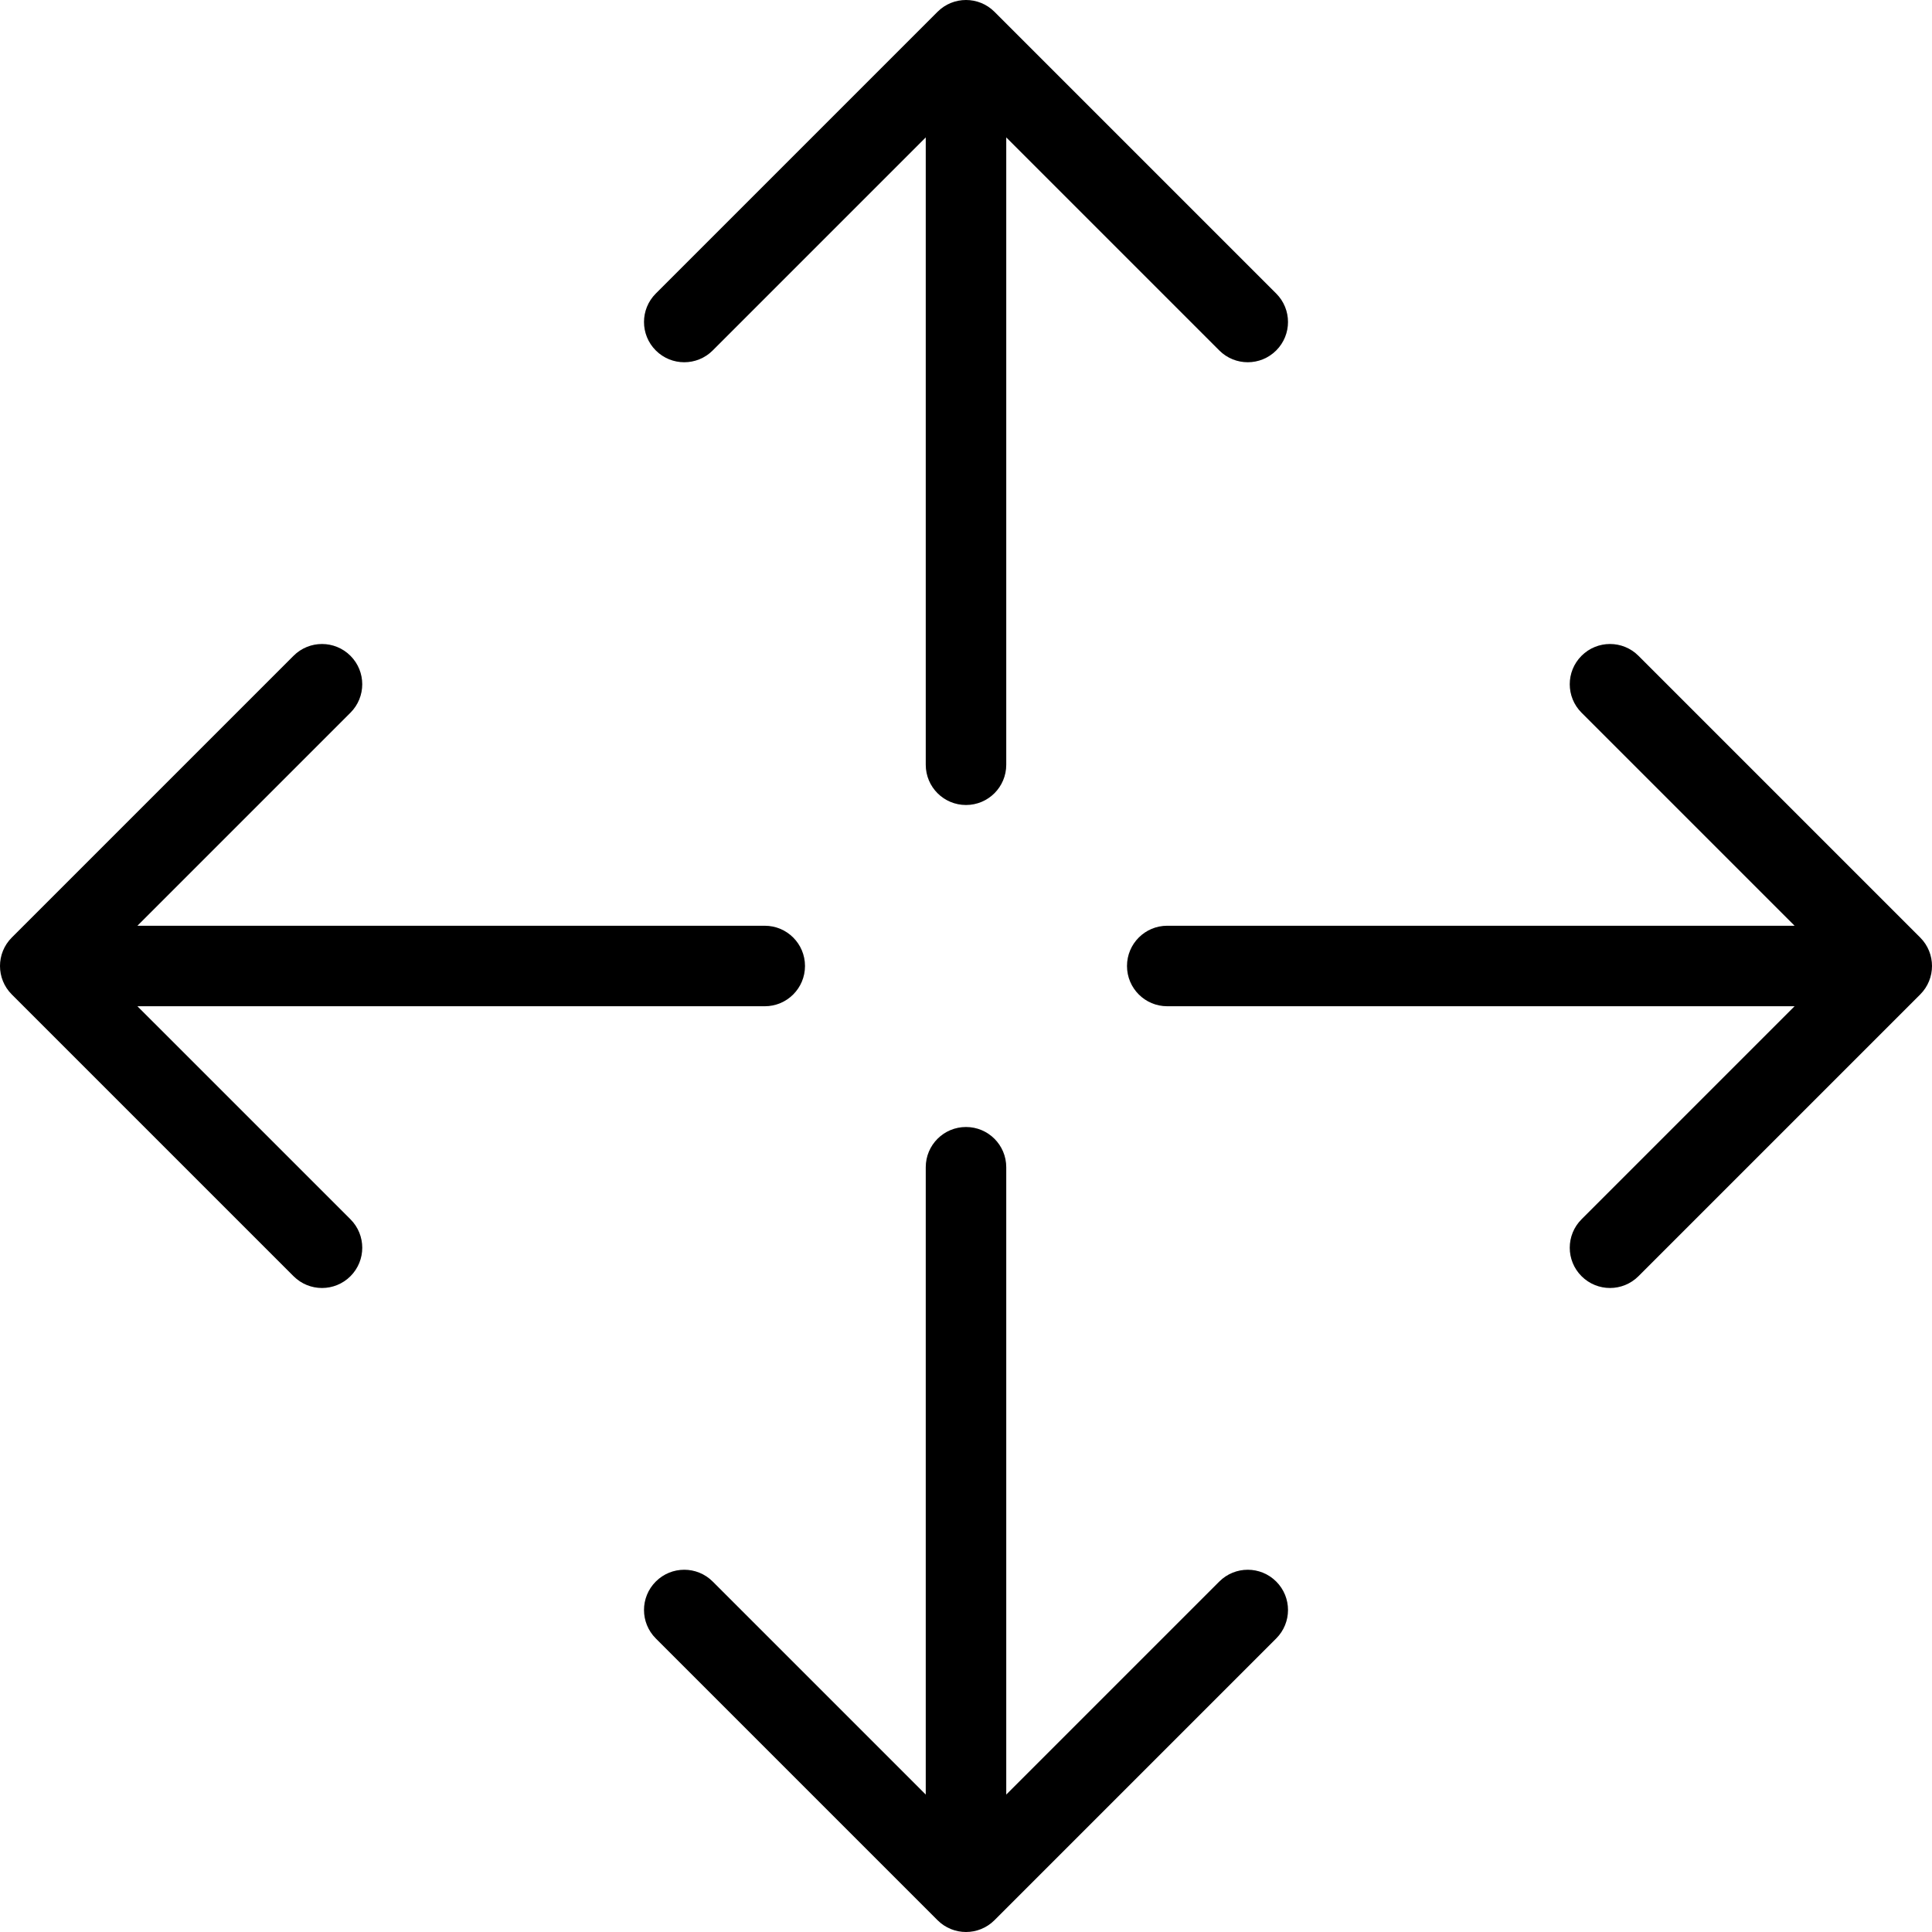 <?xml version="1.0" encoding="iso-8859-1"?>
<!-- Generator: Adobe Illustrator 19.0.0, SVG Export Plug-In . SVG Version: 6.00 Build 0)  -->
<svg xmlns="http://www.w3.org/2000/svg" xmlns:xlink="http://www.w3.org/1999/xlink" version="1.1" id="Layer_1" x="0px" y="0px" viewBox="0 0 512 512" style="enable-background:new 0 0 512 512;" xml:space="preserve">
<g>
	<g>
		<g>
			<path d="M508.875,248.458l-74.667-74.667c-4.167-4.167-10.917-4.167-15.083,0c-4.167,4.167-4.167,10.917,0,15.083l56.458,56.458     h-166.25c-5.896,0-10.667,4.771-10.667,10.667s4.771,10.667,10.667,10.667h166.25l-56.458,56.458     c-4.167,4.167-4.167,10.917,0,15.083c2.083,2.083,4.813,3.125,7.542,3.125s5.458-1.042,7.542-3.125l74.667-74.667     C513.042,259.375,513.042,252.625,508.875,248.458z"/>
			<path d="M323.125,419.125l-56.458,56.458v-166.25c0-5.896-4.771-10.667-10.667-10.667s-10.667,4.771-10.667,10.667v166.25     l-56.458-56.458c-4.167-4.167-10.917-4.167-15.083,0c-4.167,4.167-4.167,10.917,0,15.083l74.667,74.667     c2.083,2.083,4.813,3.125,7.542,3.125s5.458-1.042,7.542-3.125l74.667-74.667c4.167-4.167,4.167-10.917,0-15.083     C334.042,414.958,327.292,414.958,323.125,419.125z"/>
			<path d="M36.417,266.667h166.25c5.896,0,10.667-4.771,10.667-10.667s-4.771-10.667-10.667-10.667H36.417l56.458-56.458     c4.167-4.167,4.167-10.917,0-15.083c-4.167-4.167-10.917-4.167-15.083,0L3.125,248.458c-4.167,4.167-4.167,10.917,0,15.083     l74.667,74.667c2.083,2.083,4.813,3.125,7.542,3.125c2.729,0,5.458-1.042,7.542-3.125c4.167-4.167,4.167-10.917,0-15.083     L36.417,266.667z"/>
			<path d="M188.875,92.875l56.458-56.458v166.25c0,5.896,4.771,10.667,10.667,10.667s10.667-4.771,10.667-10.667V36.417     l56.458,56.458c2.083,2.083,4.813,3.125,7.542,3.125c2.729,0,5.458-1.042,7.542-3.125c4.167-4.167,4.167-10.917,0-15.083     L263.542,3.125c-4.167-4.167-10.917-4.167-15.083,0l-74.667,74.667c-4.167,4.167-4.167,10.917,0,15.083     C177.958,97.042,184.708,97.042,188.875,92.875z"/>
		</g>
	</g>
</g>
<g>
</g>
<g>
</g>
<g>
</g>
<g>
</g>
<g>
</g>
<g>
</g>
<g>
</g>
<g>
</g>
<g>
</g>
<g>
</g>
<g>
</g>
<g>
</g>
<g>
</g>
<g>
</g>
<g>
</g>
</svg>
